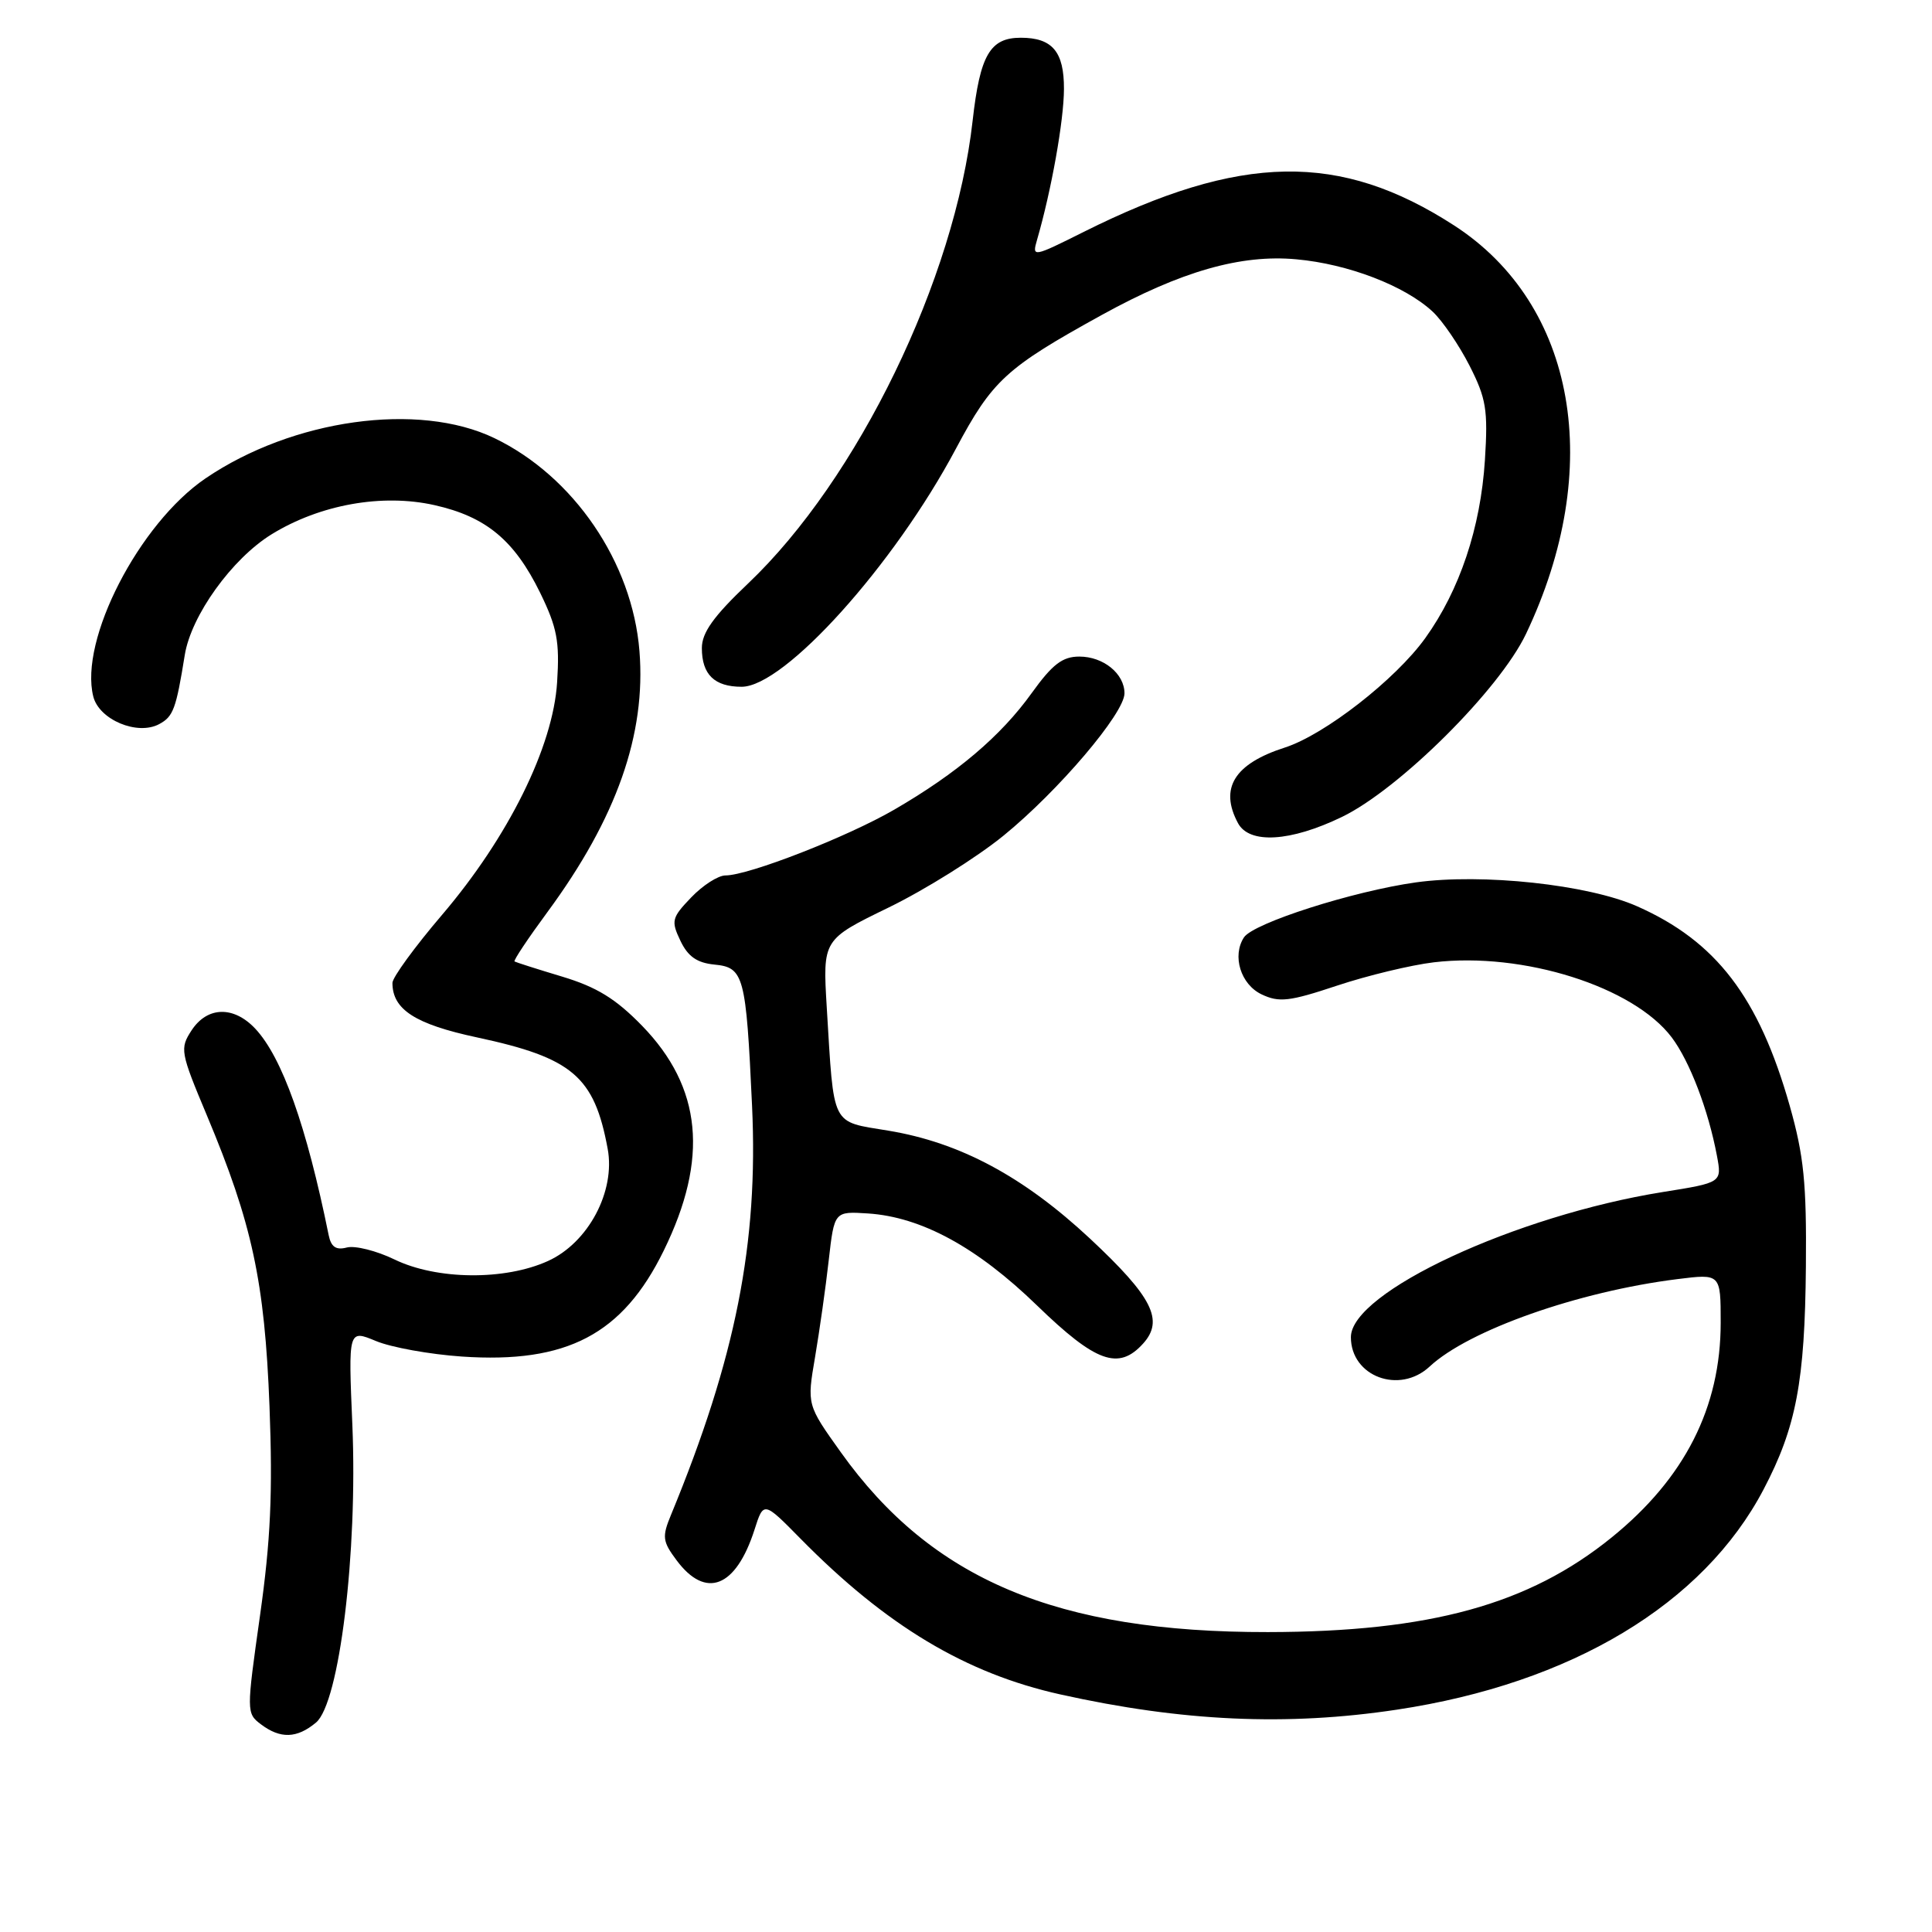 <?xml version="1.0" encoding="UTF-8" standalone="no"?>
<!DOCTYPE svg PUBLIC "-//W3C//DTD SVG 1.1//EN" "http://www.w3.org/Graphics/SVG/1.1/DTD/svg11.dtd" >
<svg xmlns="http://www.w3.org/2000/svg" xmlns:xlink="http://www.w3.org/1999/xlink" version="1.1" viewBox="0 0 256 256">
 <g >
 <path fill="currentColor"
d=" M 41.87 228.25 C 44.97 225.67 47.40 205.72 46.69 188.83 C 46.15 176.17 46.15 176.17 49.81 177.69 C 51.82 178.53 56.94 179.46 61.20 179.75 C 75.11 180.70 82.51 176.82 87.95 165.71 C 93.93 153.51 93.02 144.09 85.07 135.91 C 81.58 132.33 79.07 130.79 74.50 129.41 C 71.20 128.42 68.36 127.51 68.18 127.40 C 68.00 127.29 69.97 124.34 72.54 120.85 C 81.70 108.41 85.62 97.30 84.73 86.26 C 83.79 74.51 76.02 63.11 65.50 58.05 C 55.45 53.21 38.77 55.54 27.23 63.39 C 18.42 69.39 10.48 84.81 12.36 92.29 C 13.13 95.37 18.21 97.50 21.09 95.95 C 22.96 94.95 23.33 93.95 24.48 86.81 C 25.32 81.56 30.74 74.03 36.00 70.79 C 42.41 66.85 50.64 65.38 57.56 66.93 C 64.40 68.46 68.16 71.58 71.57 78.54 C 73.82 83.16 74.17 84.98 73.82 90.41 C 73.28 98.97 67.36 110.92 58.56 121.24 C 54.95 125.47 52.00 129.52 52.00 130.24 C 52.00 133.77 55.02 135.71 63.20 137.46 C 75.86 140.17 78.75 142.63 80.52 152.22 C 81.57 157.86 77.95 164.67 72.61 167.09 C 66.89 169.69 57.87 169.60 52.28 166.89 C 49.89 165.73 47.04 165.02 45.96 165.30 C 44.52 165.68 43.87 165.23 43.55 163.66 C 40.61 149.17 37.38 140.10 33.82 136.30 C 30.96 133.26 27.47 133.35 25.39 136.52 C 23.81 138.94 23.89 139.40 27.41 147.79 C 33.41 162.10 35.07 169.79 35.71 186.34 C 36.15 197.81 35.86 204.11 34.45 214.09 C 32.65 226.81 32.65 227.02 34.56 228.47 C 37.15 230.43 39.34 230.36 41.87 228.25 Z  M 185.09 226.54 C 208.22 223.06 225.70 212.56 233.68 197.36 C 238.01 189.12 239.16 183.04 239.29 167.79 C 239.39 156.77 239.02 153.14 237.15 146.53 C 233.06 132.12 227.40 124.72 216.91 120.08 C 210.42 117.21 196.40 115.70 187.62 116.92 C 179.32 118.08 166.07 122.31 164.83 124.21 C 163.23 126.66 164.40 130.44 167.17 131.76 C 169.49 132.86 170.84 132.71 177.17 130.60 C 181.20 129.26 186.97 127.87 190.00 127.51 C 201.81 126.11 216.45 130.74 221.52 137.47 C 223.90 140.64 226.36 147.08 227.50 153.13 C 228.17 156.70 228.17 156.70 220.33 157.95 C 200.81 161.08 179.00 171.22 179.00 177.18 C 179.00 182.40 185.44 184.80 189.44 181.07 C 194.60 176.26 209.13 171.13 222.26 169.49 C 228.00 168.77 228.00 168.77 228.00 175.26 C 228.00 186.50 223.24 195.88 213.54 203.73 C 202.57 212.62 189.45 216.23 168.00 216.26 C 140.05 216.30 123.46 209.31 111.42 192.44 C 106.92 186.14 106.92 186.14 108.00 179.82 C 108.59 176.34 109.41 170.57 109.81 167.00 C 110.55 160.50 110.55 160.50 115.02 160.79 C 122.10 161.26 129.45 165.26 137.42 172.99 C 145.20 180.53 148.22 181.62 151.46 178.04 C 154.27 174.94 152.71 171.86 144.44 164.13 C 135.62 155.90 127.21 151.39 117.72 149.82 C 110.03 148.54 110.53 149.53 109.55 133.50 C 109.01 124.50 109.01 124.50 117.75 120.25 C 122.56 117.91 129.42 113.62 132.98 110.72 C 140.26 104.79 149.00 94.50 149.00 91.87 C 149.00 89.27 146.21 87.00 143.02 87.00 C 140.78 87.00 139.46 88.01 136.71 91.83 C 132.63 97.52 126.81 102.46 118.50 107.28 C 112.26 110.90 99.18 116.00 96.13 116.00 C 95.16 116.00 93.12 117.31 91.59 118.91 C 89.00 121.61 88.90 122.02 90.16 124.66 C 91.15 126.74 92.35 127.58 94.65 127.81 C 98.57 128.19 98.85 129.23 99.65 146.50 C 100.50 164.74 97.49 179.93 88.91 200.73 C 87.71 203.63 87.78 204.24 89.64 206.73 C 93.51 211.94 97.50 210.38 99.97 202.71 C 101.18 198.91 101.18 198.91 106.08 203.89 C 117.43 215.42 127.97 221.74 140.50 224.52 C 156.65 228.11 170.52 228.74 185.09 226.54 Z  M 177.81 108.25 C 185.42 104.57 198.68 91.39 202.20 84.00 C 212.66 62.03 208.85 40.35 192.69 29.88 C 177.57 20.10 164.43 20.32 143.61 30.72 C 136.88 34.09 136.74 34.11 137.40 31.83 C 139.31 25.26 140.97 15.98 140.98 11.79 C 141.00 6.85 139.44 5.00 135.26 5.00 C 131.19 5.00 129.86 7.29 128.88 15.98 C 126.54 36.97 113.67 63.50 99.12 77.32 C 94.54 81.67 93.00 83.83 93.00 85.87 C 93.00 89.38 94.67 91.00 98.27 91.00 C 103.95 91.00 118.46 74.88 126.65 59.48 C 131.49 50.39 133.29 48.74 146.00 41.73 C 156.49 35.95 164.42 33.68 171.78 34.36 C 178.65 34.98 186.16 37.87 189.84 41.30 C 191.14 42.51 193.33 45.73 194.72 48.45 C 196.93 52.80 197.18 54.30 196.76 60.95 C 196.19 69.92 193.42 78.20 188.85 84.56 C 184.91 90.04 175.53 97.35 170.26 99.05 C 163.56 101.20 161.55 104.43 164.04 109.07 C 165.54 111.87 170.99 111.55 177.81 108.25 Z "/>
</g>
</svg>
